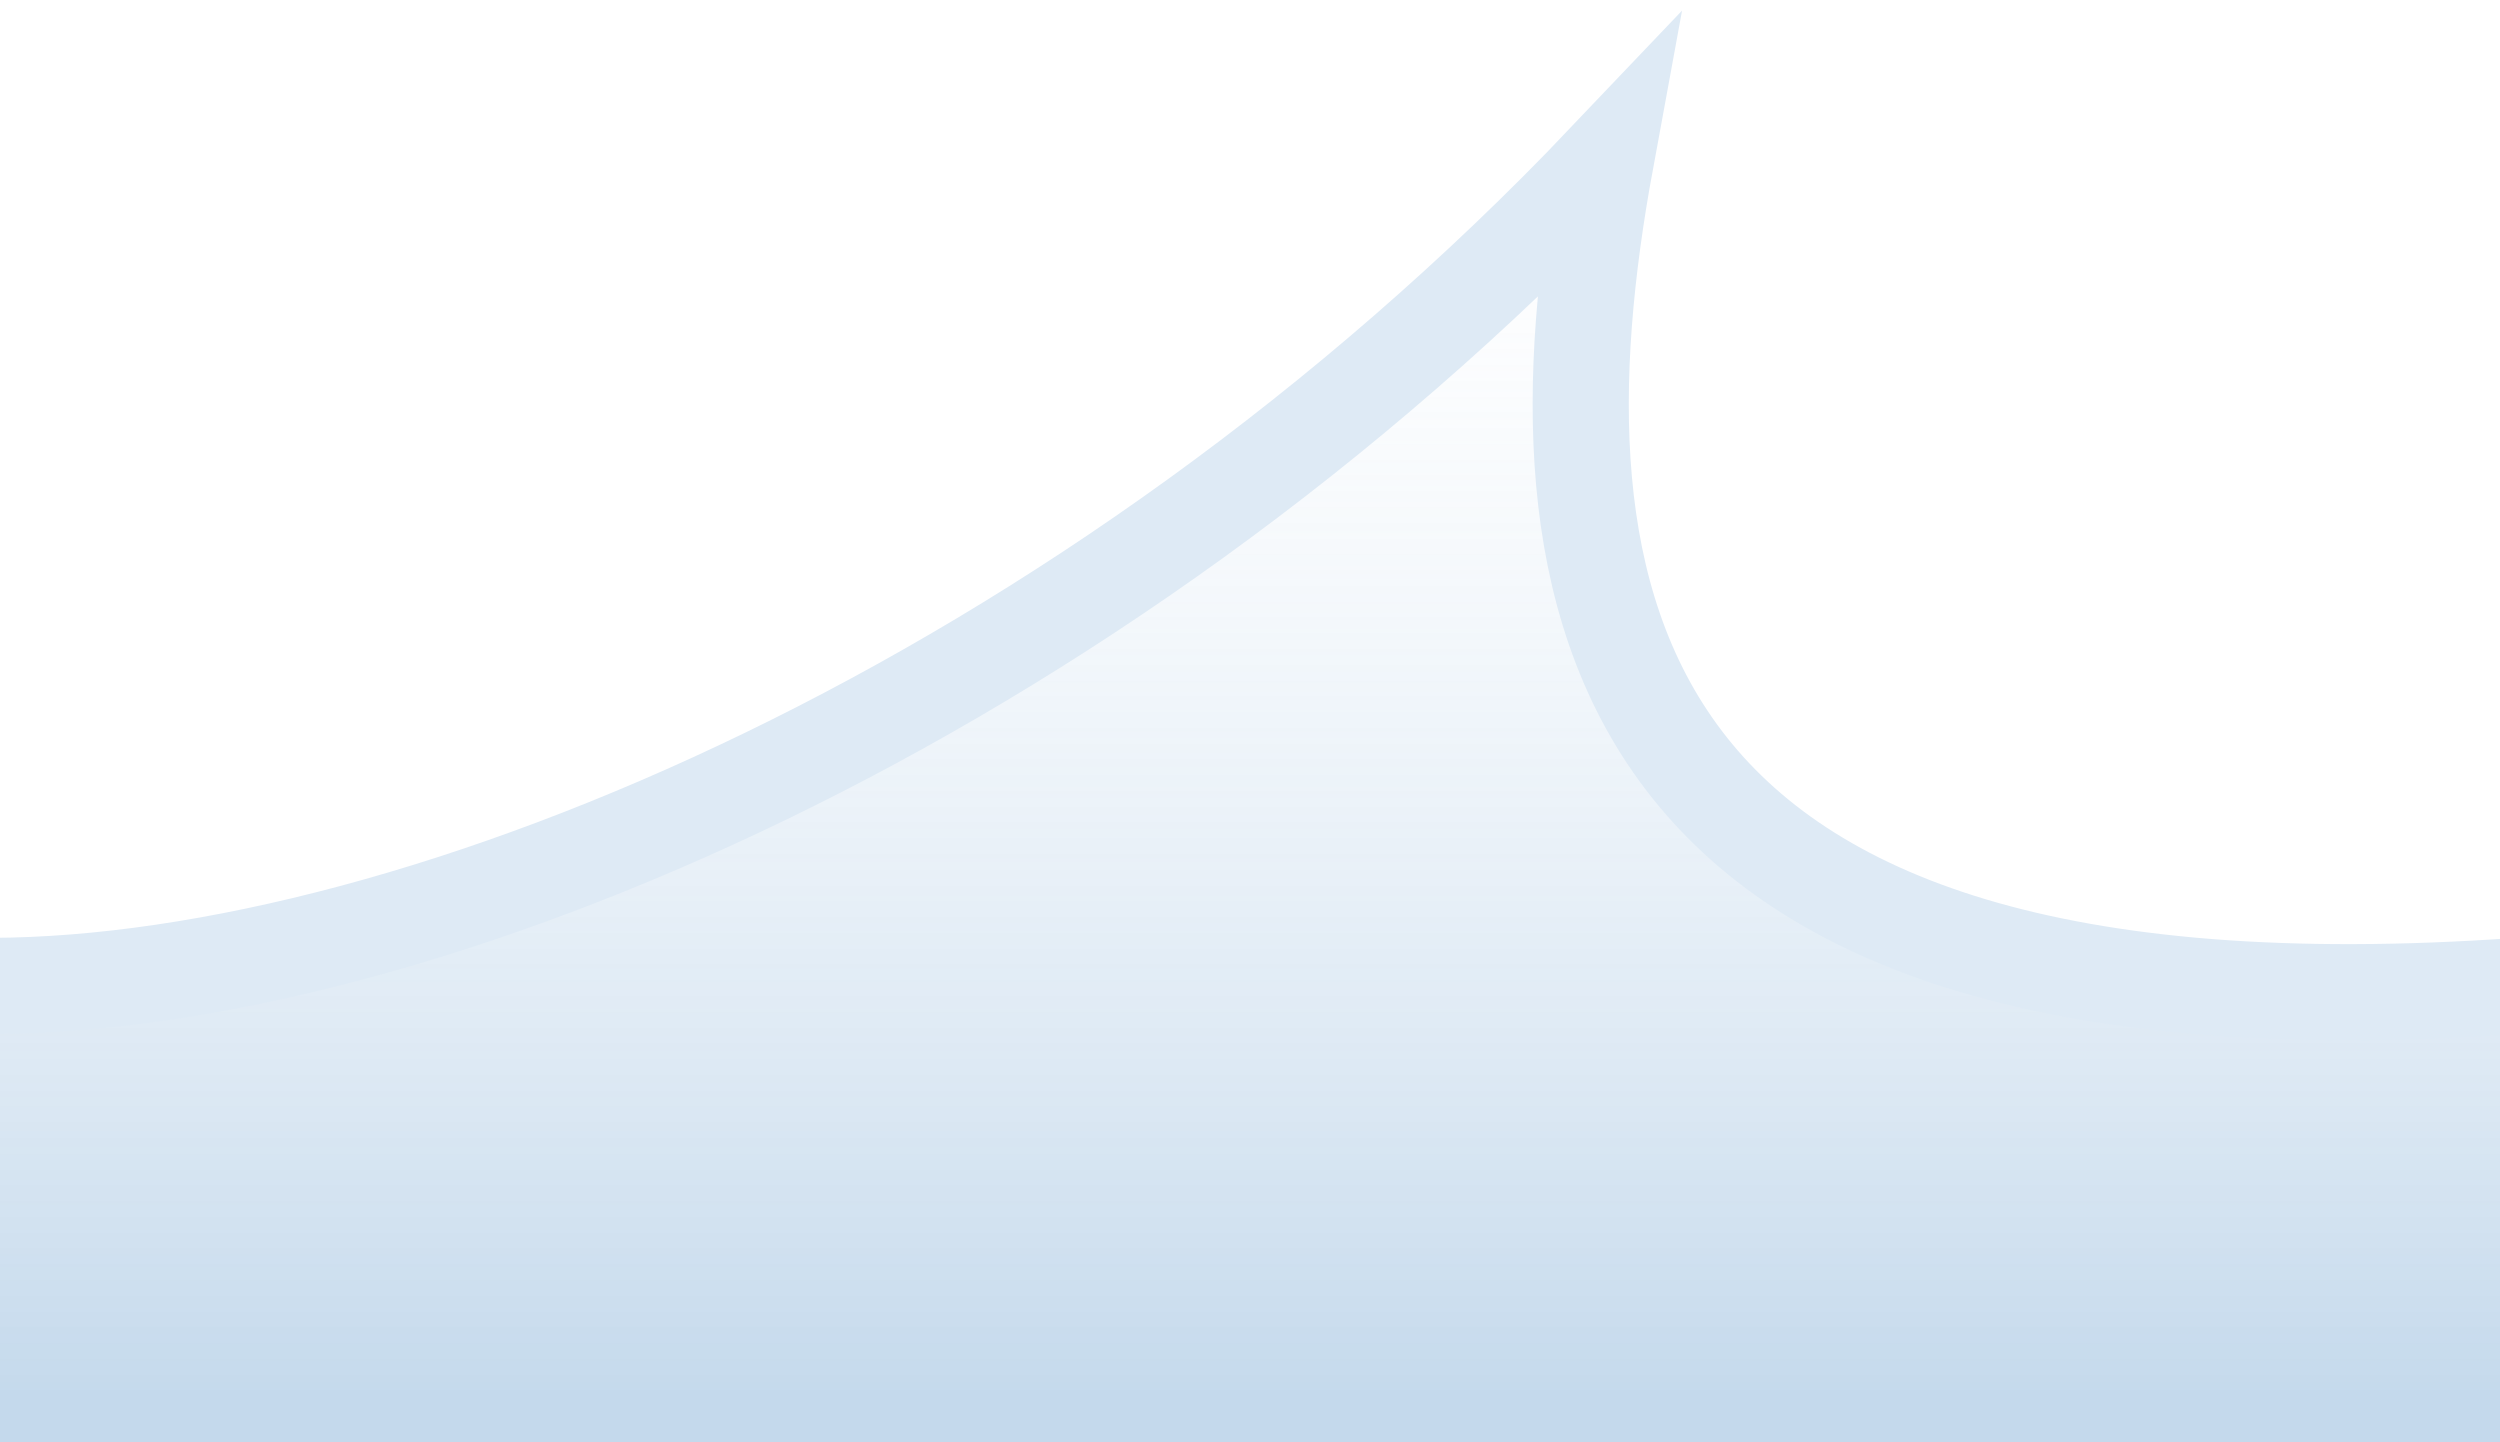 <?xml version="1.0" encoding="UTF-8" standalone="no"?>
<!-- Created with Inkscape (http://www.inkscape.org/) -->

<svg
   xmlns:dc="http://purl.org/dc/elements/1.1/"
   xmlns:cc="http://creativecommons.org/ns#"
   xmlns:rdf="http://www.w3.org/1999/02/22-rdf-syntax-ns#"
   xmlns:svg="http://www.w3.org/2000/svg"
   xmlns="http://www.w3.org/2000/svg"
   xmlns:xlink="http://www.w3.org/1999/xlink"
   xmlns:sodipodi="http://sodipodi.sourceforge.net/DTD/sodipodi-0.dtd"
   xmlns:inkscape="http://www.inkscape.org/namespaces/inkscape"
   width="130"
   height="75"
   viewBox="0 0 130 75"
   id="svg2"
   version="1.1"
   inkscape:version="0.91 r13725"
   sodipodi:docname="logobg.svg"
   inkscape:export-filename="/home/zachary/Pictures/svg/paceLogo/proto6/renders/paceLogoProto6A.png"
   inkscape:export-xdpi="200"
   inkscape:export-ydpi="200">
  <defs
     id="defs4">
    <linearGradient
       inkscape:collect="always"
       id="linearGradient4284">
      <stop
         style="stop-color:#5692c8;stop-opacity:1"
         offset="0"
         id="stop4286" />
      <stop
         style="stop-color:#ffffff;stop-opacity:0"
         offset="1"
         id="stop4288" />
    </linearGradient>
    <linearGradient
       inkscape:collect="always"
       id="linearGradient4329">
      <stop
         style="stop-color:#03ef00;stop-opacity:1;"
         offset="0"
         id="stop4331" />
      <stop
         style="stop-color:#03ef00;stop-opacity:0;"
         offset="1"
         id="stop4333" />
    </linearGradient>
    <linearGradient
       inkscape:collect="always"
       id="linearGradient4305">
      <stop
         style="stop-color:#b900ff;stop-opacity:1;"
         offset="0"
         id="stop4307" />
      <stop
         style="stop-color:#b900ff;stop-opacity:0;"
         offset="1"
         id="stop4309" />
    </linearGradient>
    <linearGradient
       gradientTransform="translate(-87.616,-752.874)"
       gradientUnits="userSpaceOnUse"
       y2="775.83"
       x2="333.494"
       y1="946.022"
       x1="296.439"
       id="linearGradient4383"
       xlink:href="#linearGradient4305"
       inkscape:collect="always" />
    <linearGradient
       gradientTransform="translate(-87.616,-752.874)"
       gradientUnits="userSpaceOnUse"
       y2="771.607"
       x2="770.407"
       y1="921.857"
       x1="723.363"
       id="linearGradient4385"
       xlink:href="#linearGradient4329"
       inkscape:collect="always" />
    <linearGradient
       inkscape:collect="always"
       xlink:href="#linearGradient4284"
       id="linearGradient4416"
       gradientUnits="userSpaceOnUse"
       gradientTransform="matrix(0.99,0,0,0.548,-208.358,35.01)"
       x1="370.87"
       y1="479.765"
       x2="370.87"
       y2="346.145" />
  </defs>
  <sodipodi:namedview
     id="base"
     pagecolor="#ffffff"
     bordercolor="#666666"
     borderopacity="1.0"
     inkscape:pageopacity="0"
     inkscape:pageshadow="2"
     inkscape:zoom="2.828427"
     inkscape:cx="169.6066"
     inkscape:cy="7.7252055"
     inkscape:document-units="px"
     inkscape:current-layer="layer3"
     showgrid="false"
     units="px"
     inkscape:window-width="1916"
     inkscape:window-height="1041"
     inkscape:window-x="0"
     inkscape:window-y="18"
     inkscape:window-maximized="0" />
  <g
     inkscape:groupmode="layer"
     id="layer3"
     inkscape:label="Layer 0"
     transform="translate(0,-225)">
    <g
       inkscape:label="Layer 1"
       id="layer1-7"
       transform="translate(53.571,-438.397)"
       style="opacity:1" />
    <g
       id="g4559-8"
       transform="matrix(0.848,0.237,-0.237,0.848,309.233,-201.2)"
       style="opacity:1" />
    <path
       style="opacity:0.35;fill:url(#linearGradient4416);fill-opacity:1;fill-rule:evenodd;stroke:none;stroke-width:5;stroke-linecap:butt;stroke-linejoin:miter;stroke-miterlimit:4;stroke-dasharray:none;stroke-opacity:1"
       d="m 84.313,233.052 c -3.192,38.312 10.448,47.641 46.719,44.374 l 0,22.614 -131.237,0 c 0,0 -0.122,7.725 0,-22.614 22.365,-2.428 39.678,-1.622 84.518,-44.374 z"
       id="path4414"
       inkscape:connector-curvature="0"
       sodipodi:nodetypes="cccscc" />
    <path
       style="fill:none;fill-rule:evenodd;stroke:#deeaf5;stroke-width:5;stroke-linecap:butt;stroke-linejoin:miter;stroke-miterlimit:4;stroke-dasharray:none;stroke-opacity:1;opacity:1"
       d="M -0.433,276.268 C 21.841,276.189 56.654,261.564 83.492,233.355 c -4.132,22.505 -0.853,46.321 47.441,42.913"
       id="path4422"
       inkscape:connector-curvature="0"
       sodipodi:nodetypes="ccc" />
  </g>
  <g
     inkscape:label="Layer 1"
     inkscape:groupmode="layer"
     id="layer1"
     transform="translate(0,-977.362)" />
  <g
     inkscape:groupmode="layer"
     id="layer2"
     inkscape:label="Layer 2"
     transform="translate(0,-225)">
    <g
       transform="matrix(0.848,0.237,-0.237,0.848,255.662,-515.165)"
       id="g4559" />
    <g
       id="g4559-6"
       transform="matrix(0.848,0.237,-0.237,0.848,463.266,-202.972)" />
    <flowRoot
       xml:space="preserve"
       id="flowRoot4614"
       style="font-style:normal;font-weight:normal;font-size:25px;line-height:125%;font-family:sans-serif;text-align:center;letter-spacing:0px;word-spacing:0px;text-anchor:middle;fill:#000000;fill-opacity:1;stroke:none;stroke-width:1px;stroke-linecap:butt;stroke-linejoin:miter;stroke-opacity:1"><flowRegion
         id="flowRegion4616" /><flowPara
         id="flowPara4620" /></flowRoot>  </g>
</svg>
